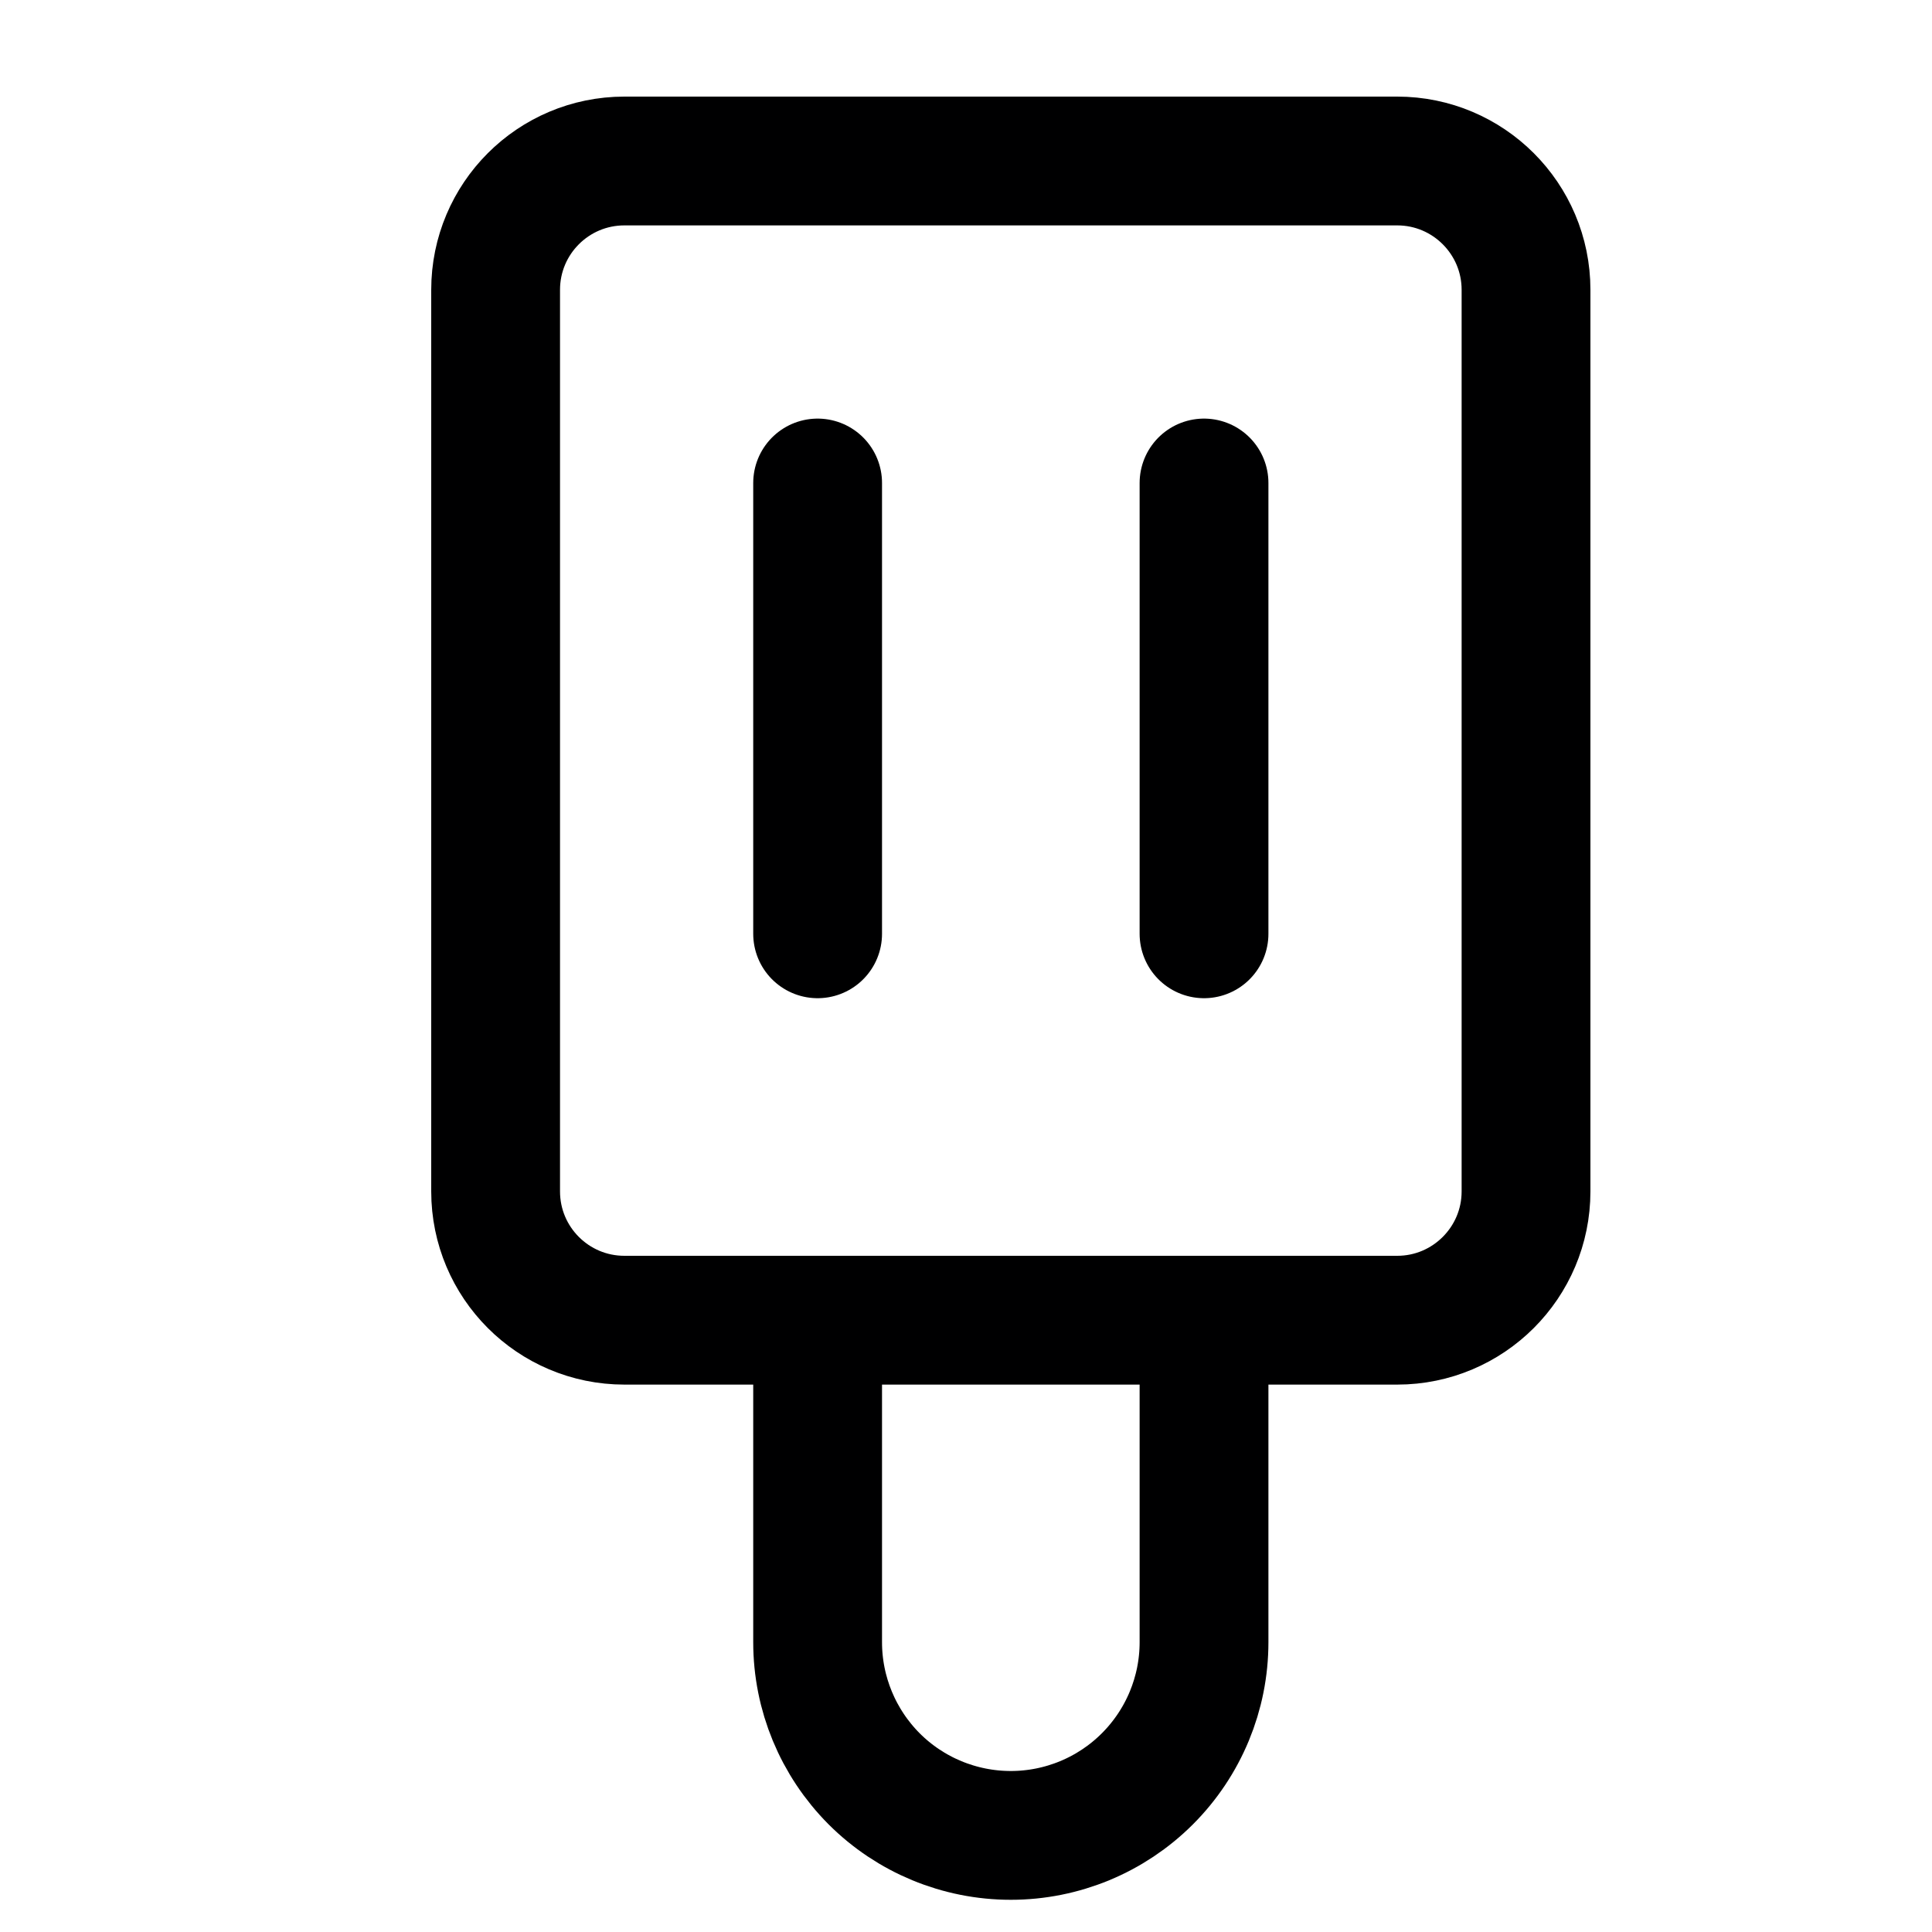 <svg width="15" height="15" viewBox="0 0 15 15" fill="none" xmlns="http://www.w3.org/2000/svg">
<g clip-path="url(#clip0_6_5685)">
<path d="M10.848 1.25H4.848C4.295 1.25 3.848 1.698 3.848 2.25V9.25C3.848 9.802 4.295 10.25 4.848 10.25H10.848C11.4 10.25 11.848 9.802 11.848 9.25V2.25C11.848 1.698 11.4 1.25 10.848 1.25Z" stroke="#000001" stroke-linecap="round" stroke-linejoin="round"/>
<path d="M6.348 3.75V7.25" stroke="#000001" stroke-linecap="round" stroke-linejoin="round"/>
<path d="M9.348 3.75V7.25" stroke="#000001" stroke-linecap="round" stroke-linejoin="round"/>
<path d="M9.348 10.25V12.75C9.348 13.148 9.19 13.529 8.908 13.811C8.627 14.092 8.245 14.25 7.848 14.25C7.45 14.25 7.068 14.092 6.787 13.811C6.506 13.529 6.348 13.148 6.348 12.75V10.25" stroke="#000001" stroke-linecap="round" stroke-linejoin="round"/>
</g>
<defs>
<clipPath id="clip0_6_5685">
<rect width="14" height="14" fill="white" transform="translate(0.848 0.75)"/>
</clipPath>
</defs>
</svg>
